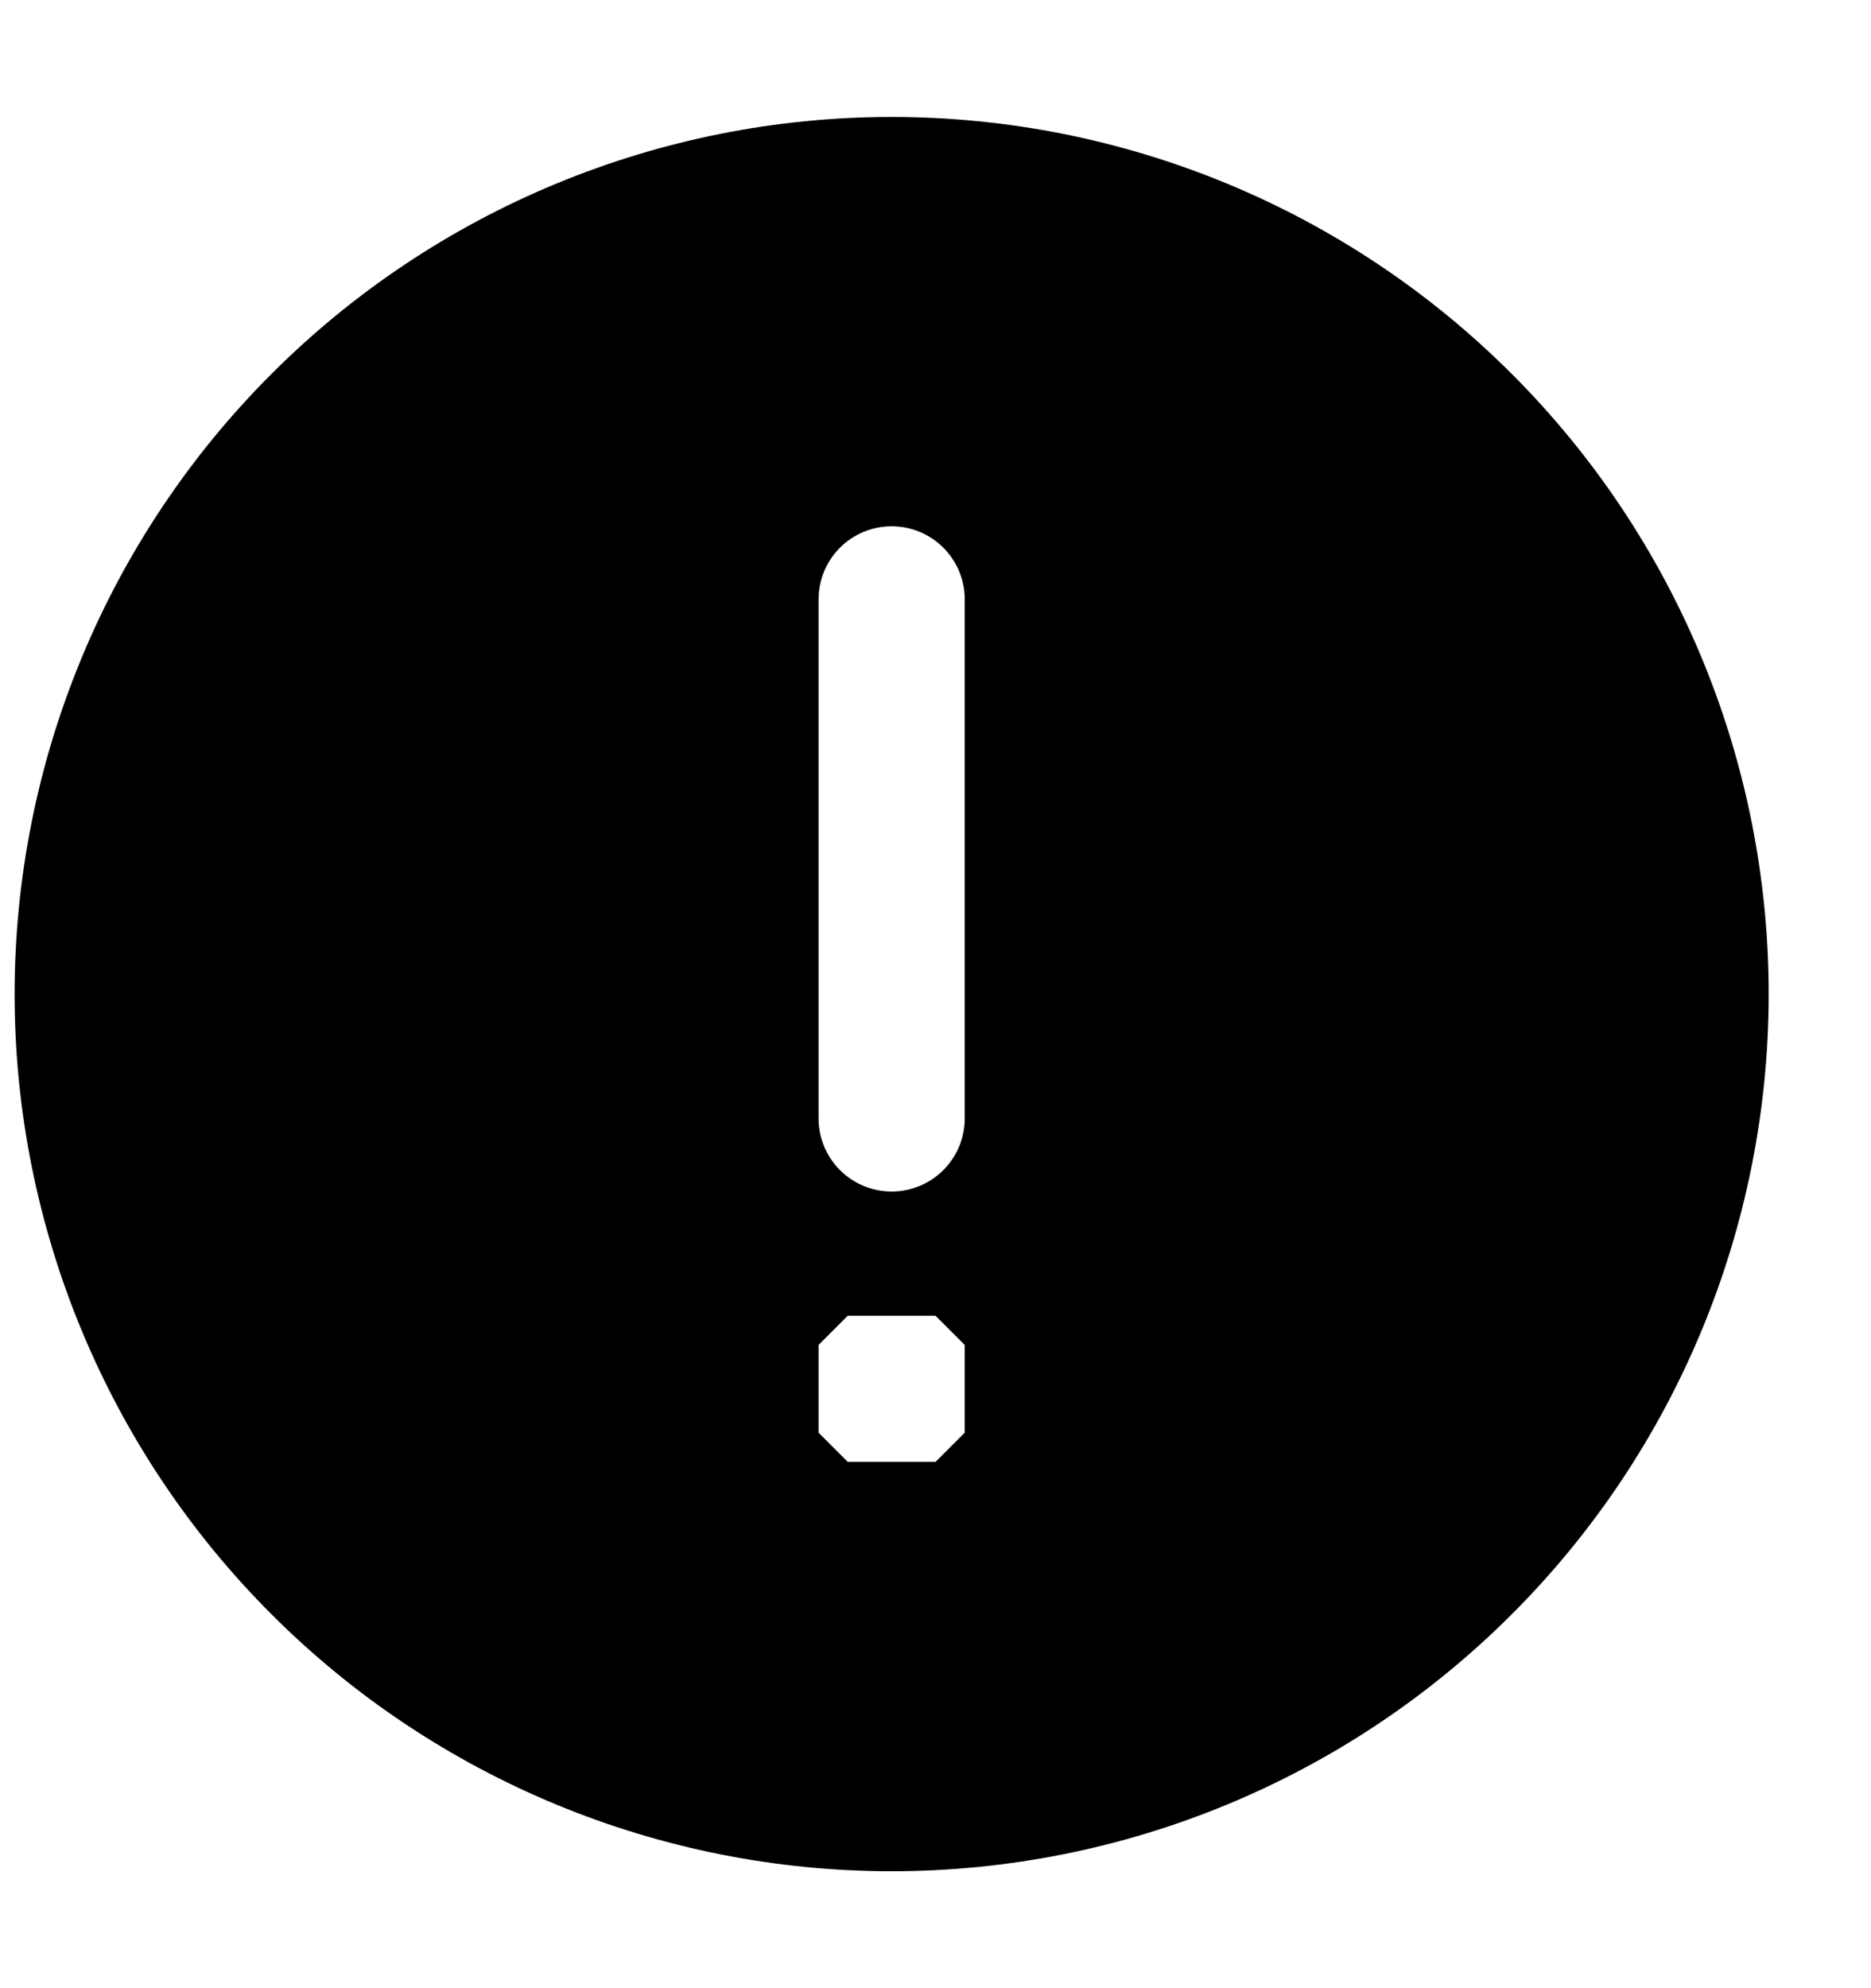 <!-- This Source Code Form is subject to the terms of the Mozilla Public
   - License, v. 2.0. If a copy of the MPL was not distributed with this
   - file, You can obtain one at http://mozilla.org/MPL/2.0/. -->
<svg xmlns="http://www.w3.org/2000/svg" width="16" height="17" viewBox="0 0 16 17" fill="none">
  <path d="M7.625 16C6.64 16 5.665 15.806 4.755 15.429C3.845 15.052 3.018 14.5 2.322 13.803C1.625 13.107 1.073 12.28 0.696 11.37C0.319 10.46 0.125 9.485 0.125 8.5C0.125 7.515 0.319 6.54 0.696 5.63C1.073 4.72 1.625 3.893 2.322 3.197C3.018 2.5 3.845 1.948 4.755 1.571C5.665 1.194 6.64 1 7.625 1C9.614 1 11.522 1.79 12.928 3.197C14.335 4.603 15.125 6.511 15.125 8.5C15.125 10.489 14.335 12.397 12.928 13.803C11.522 15.21 9.614 16 7.625 16ZM8.25 5.125C8.25 4.959 8.184 4.8 8.067 4.683C7.95 4.566 7.791 4.5 7.625 4.5C7.459 4.5 7.3 4.566 7.183 4.683C7.066 4.8 7 4.959 7 5.125V9.563C7 9.729 7.066 9.888 7.183 10.005C7.3 10.122 7.459 10.188 7.625 10.188C7.791 10.188 7.95 10.122 8.067 10.005C8.184 9.888 8.25 9.729 8.25 9.563V5.125ZM8.25 11.5L8 11.25H7.25L7 11.5V12.25L7.25 12.5H8L8.25 12.25V11.5Z" fill="context-fill"/>
</svg>